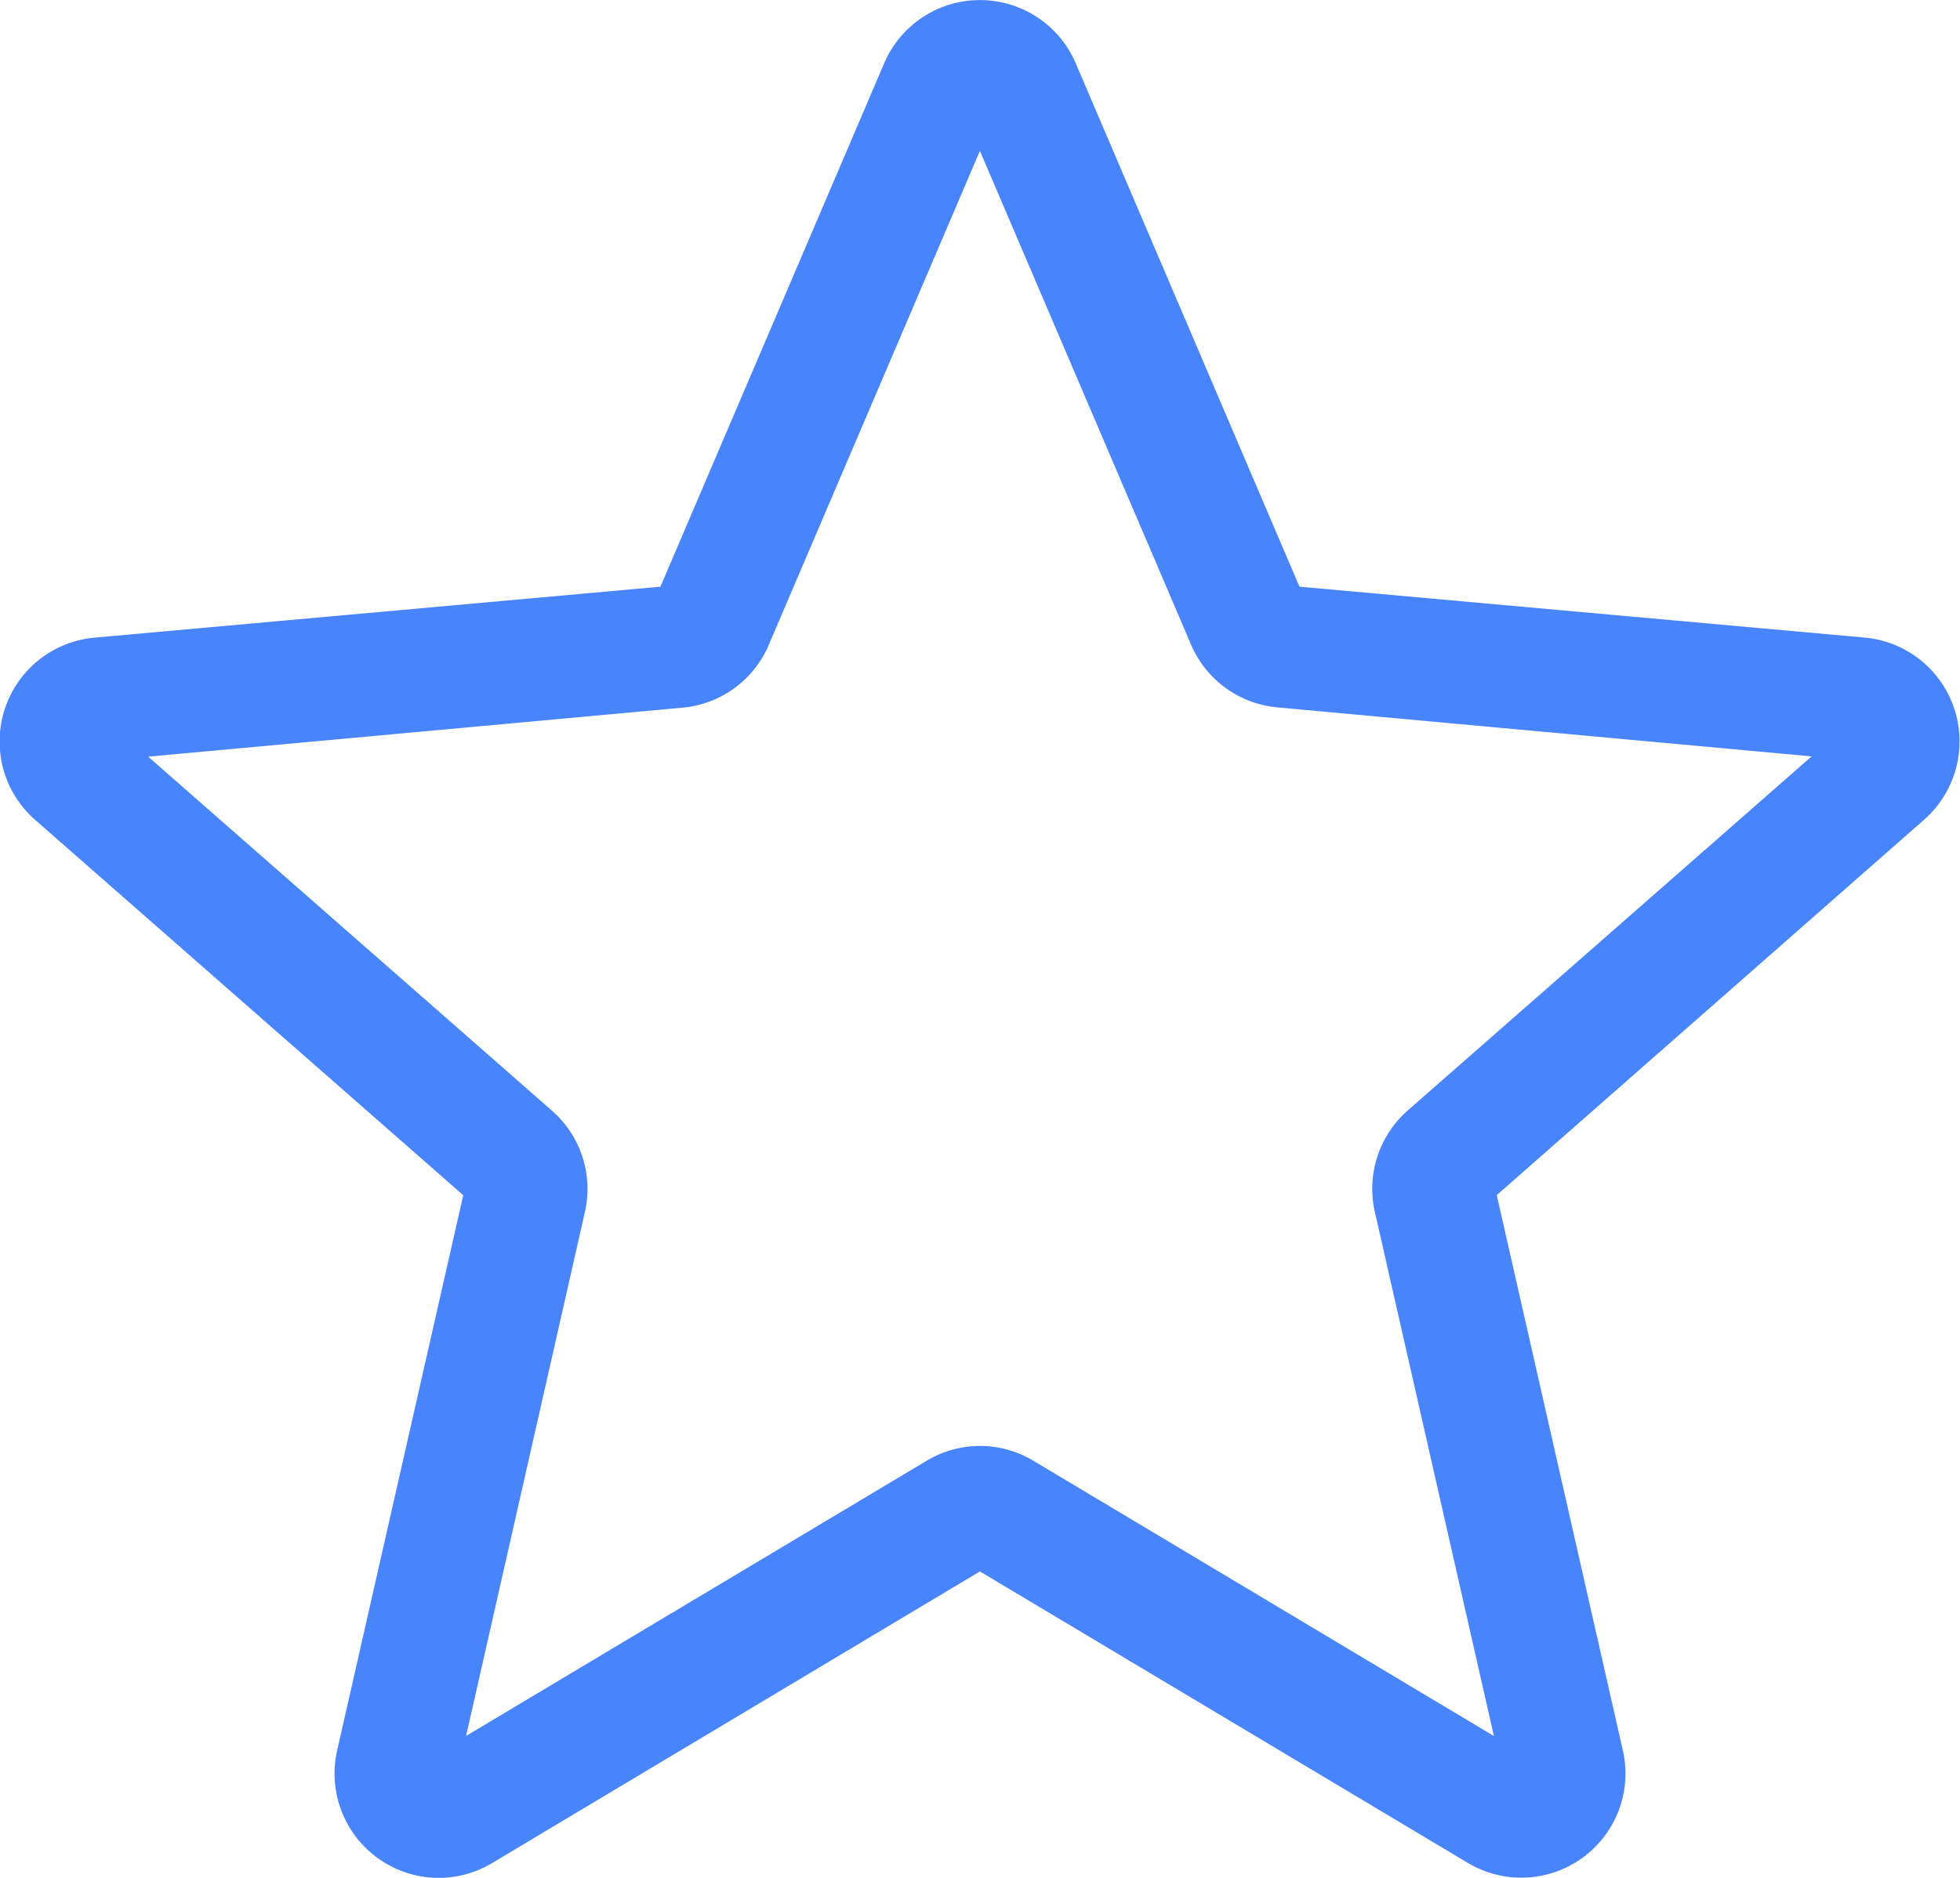 <svg id="star" xmlns="http://www.w3.org/2000/svg" width="20" height="19.166" viewBox="0 0 20 19.166">
  <path id="star-2" data-name="star" d="M4.477,19.659a1.065,1.065,0,0,1-1.036-1.3l1.287-5.668L.364,8.864A1.064,1.064,0,0,1,.967,7L6.74,6.48,9.023,1.138a1.063,1.063,0,0,1,1.955,0L13.261,6.48,19.033,7a1.064,1.064,0,0,1,.6,1.86L15.274,12.69l1.287,5.668a1.063,1.063,0,0,1-1.582,1.148L10,16.531,5.022,19.508a1.065,1.065,0,0,1-.545.151ZM10,15.25a1.066,1.066,0,0,1,.545.151l4.7,2.81L14.03,12.861a1.063,1.063,0,0,1,.337-1.036l4.12-3.613-5.451-.5a1.062,1.062,0,0,1-.883-.644L10,2.032,7.846,7.073a1.059,1.059,0,0,1-.881.642l-5.452.5,4.12,3.613A1.061,1.061,0,0,1,5.97,12.86L4.757,18.21l4.7-2.809A1.065,1.065,0,0,1,10,15.25ZM6.7,6.583v0Zm6.607,0v0Zm0,0" transform="translate(-0.001 -0.492)" fill="#4884fc"/>
</svg>
